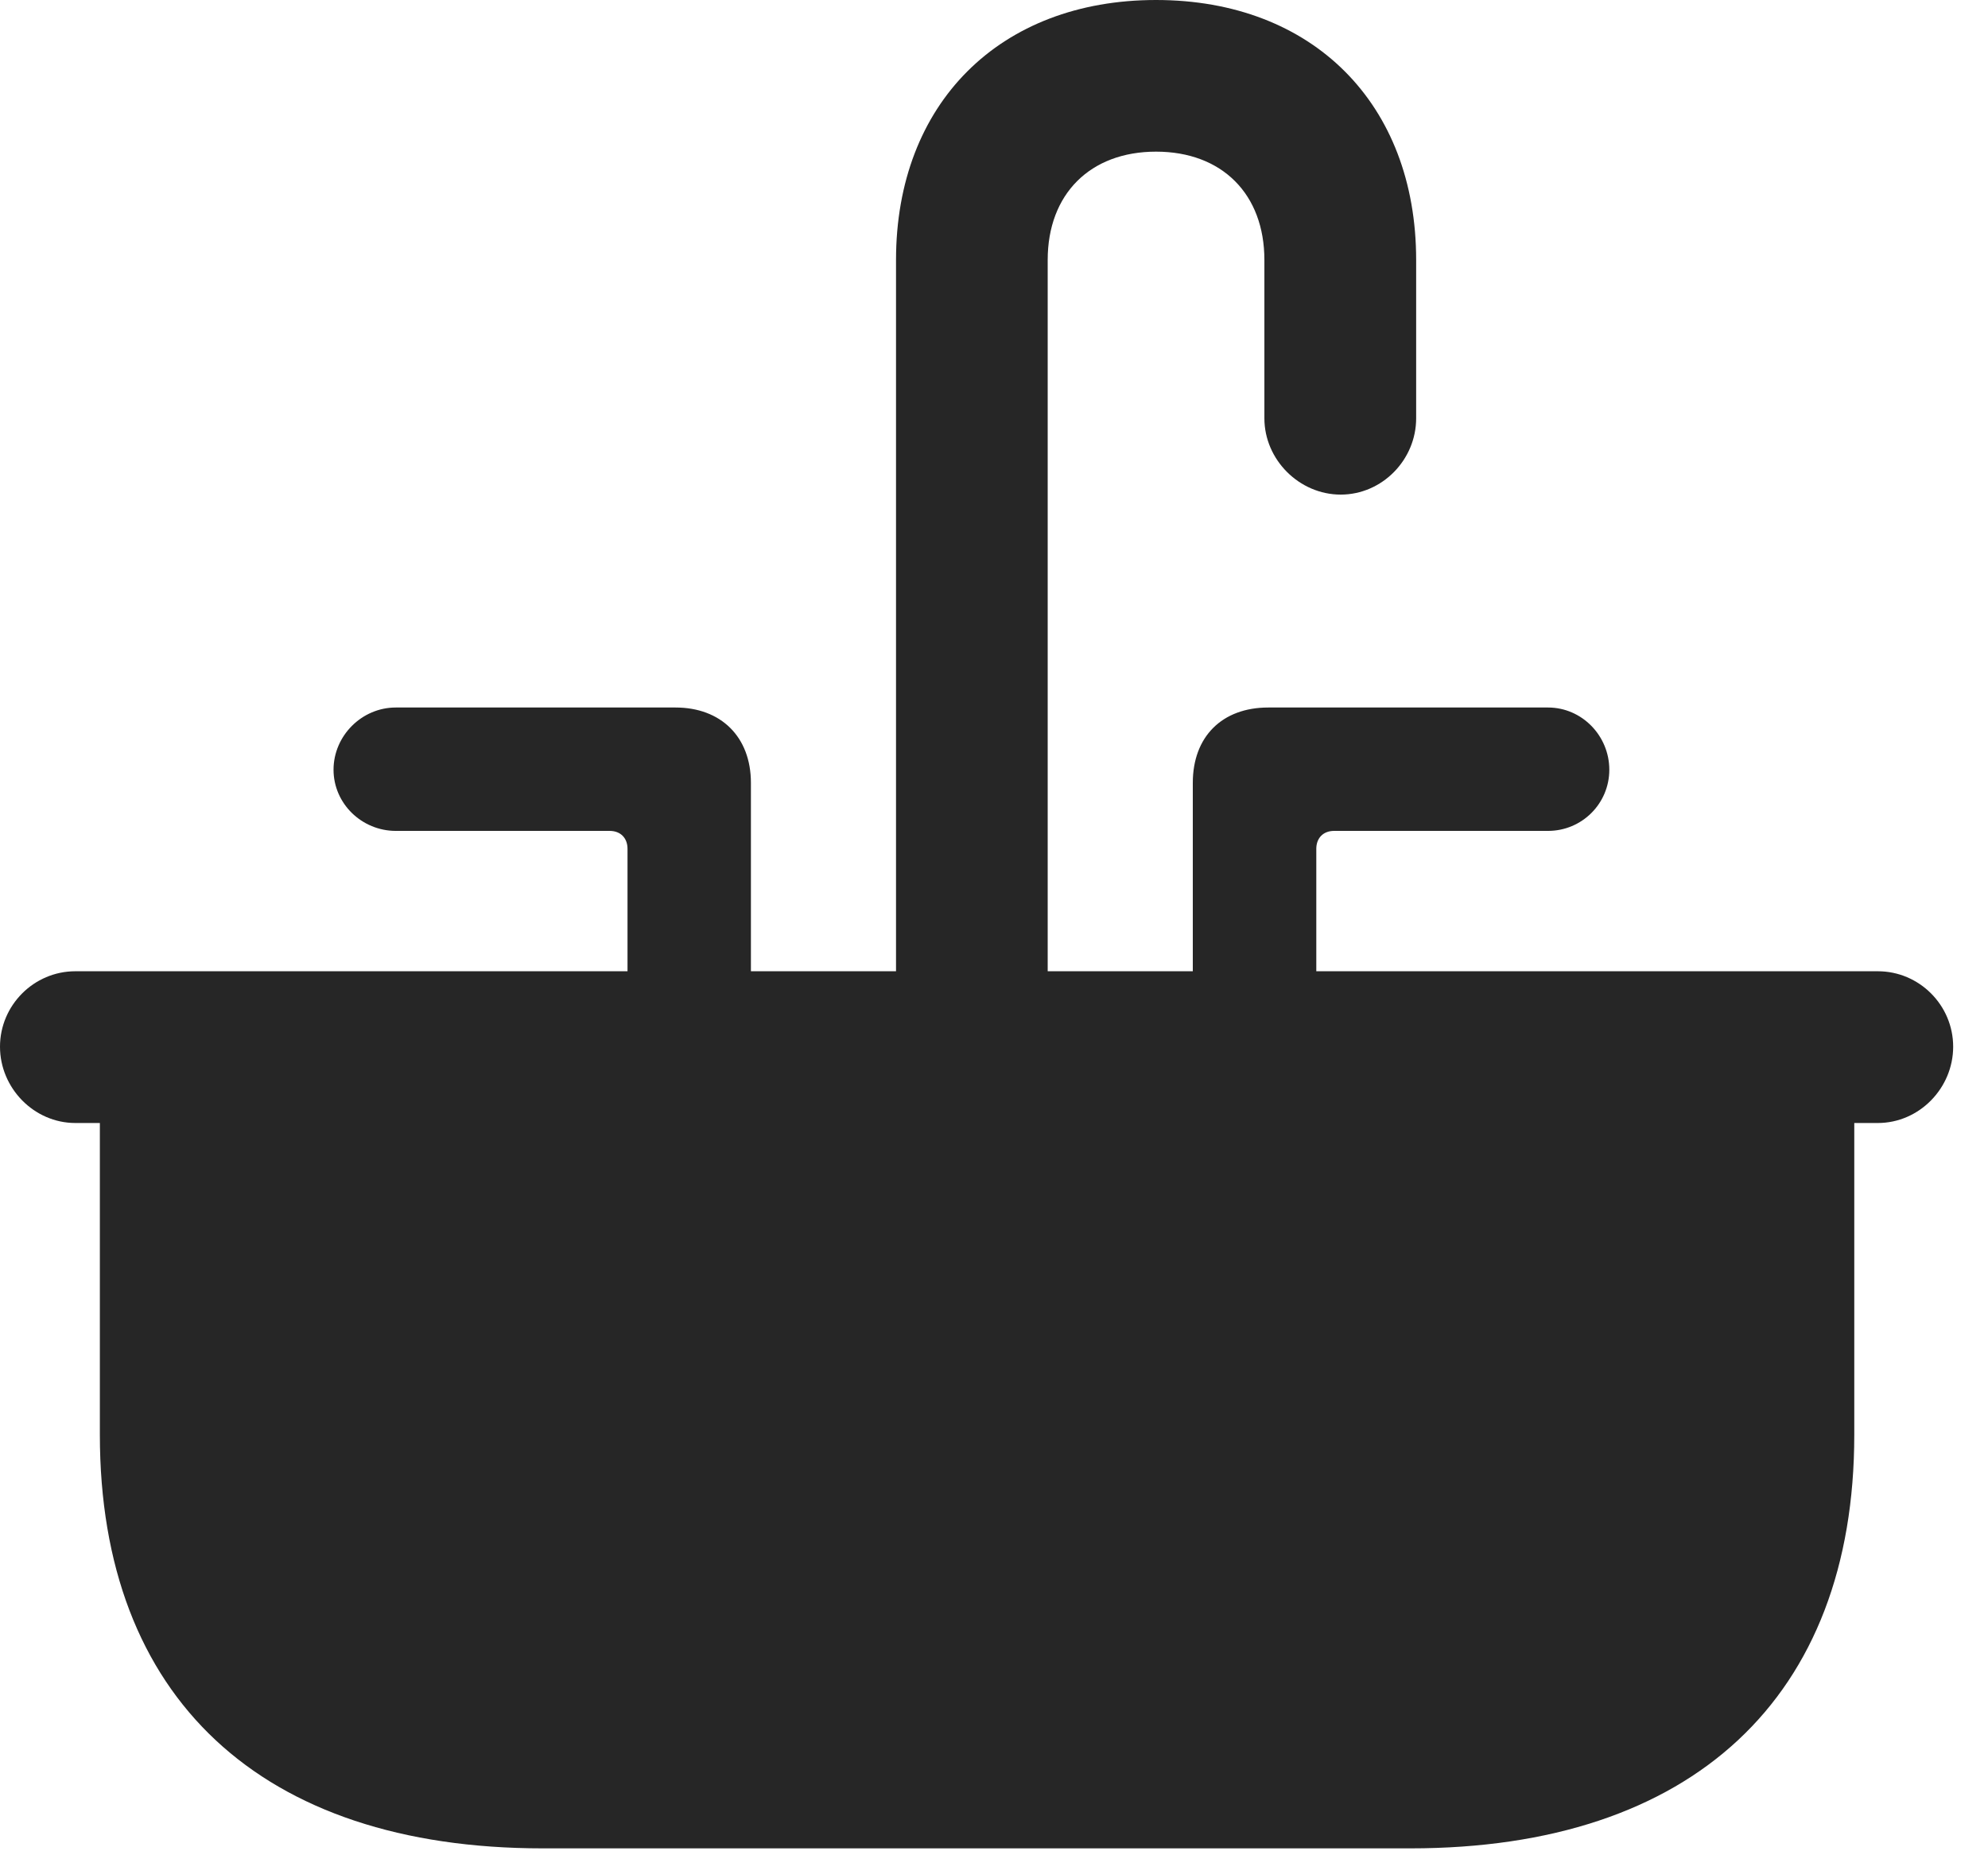 <?xml version="1.0" encoding="UTF-8"?>
<!--Generator: Apple Native CoreSVG 341-->
<!DOCTYPE svg
PUBLIC "-//W3C//DTD SVG 1.1//EN"
       "http://www.w3.org/Graphics/SVG/1.1/DTD/svg11.dtd">
<svg version="1.1" xmlns="http://www.w3.org/2000/svg" xmlns:xlink="http://www.w3.org/1999/xlink" viewBox="0 0 20.605 19.189">
 <g>
  <rect height="19.189" opacity="0" width="20.605" x="0" y="0"/>
  <path d="M9.287 10.674L10.859 10.674L10.859 2.695C10.859 2.012 11.299 1.572 11.982 1.572C12.666 1.572 13.105 2.012 13.105 2.695L13.105 4.336C13.105 4.766 13.467 5.127 13.896 5.127C14.326 5.127 14.678 4.766 14.678 4.336L14.678 2.695C14.678 1.074 13.604 0 11.982 0C10.361 0 9.287 1.074 9.287 2.695ZM6.504 10.674L7.783 10.674L7.783 8.115C7.783 7.637 7.471 7.334 7.002 7.334L4.102 7.334C3.75 7.334 3.457 7.627 3.457 7.979C3.457 8.33 3.75 8.613 4.102 8.613L6.318 8.613C6.436 8.613 6.504 8.691 6.504 8.799ZM12.363 10.674L13.643 10.674L13.643 8.799C13.643 8.691 13.711 8.613 13.828 8.613L16.045 8.613C16.396 8.613 16.68 8.33 16.68 7.979C16.68 7.627 16.396 7.334 16.045 7.334L13.145 7.334C12.666 7.334 12.363 7.637 12.363 8.115ZM0.781 11.641L1.035 11.641L1.035 14.873C1.035 17.598 2.705 19.16 5.625 19.16L14.619 19.16C17.539 19.16 19.219 17.598 19.219 14.873L19.219 11.641L19.463 11.641C19.893 11.641 20.244 11.279 20.244 10.85C20.244 10.42 19.893 10.068 19.463 10.068L0.781 10.068C0.352 10.068 0 10.42 0 10.85C0 11.279 0.352 11.641 0.781 11.641Z" fill="black" fill-opacity="0.85"/>
 </g>
</svg>
